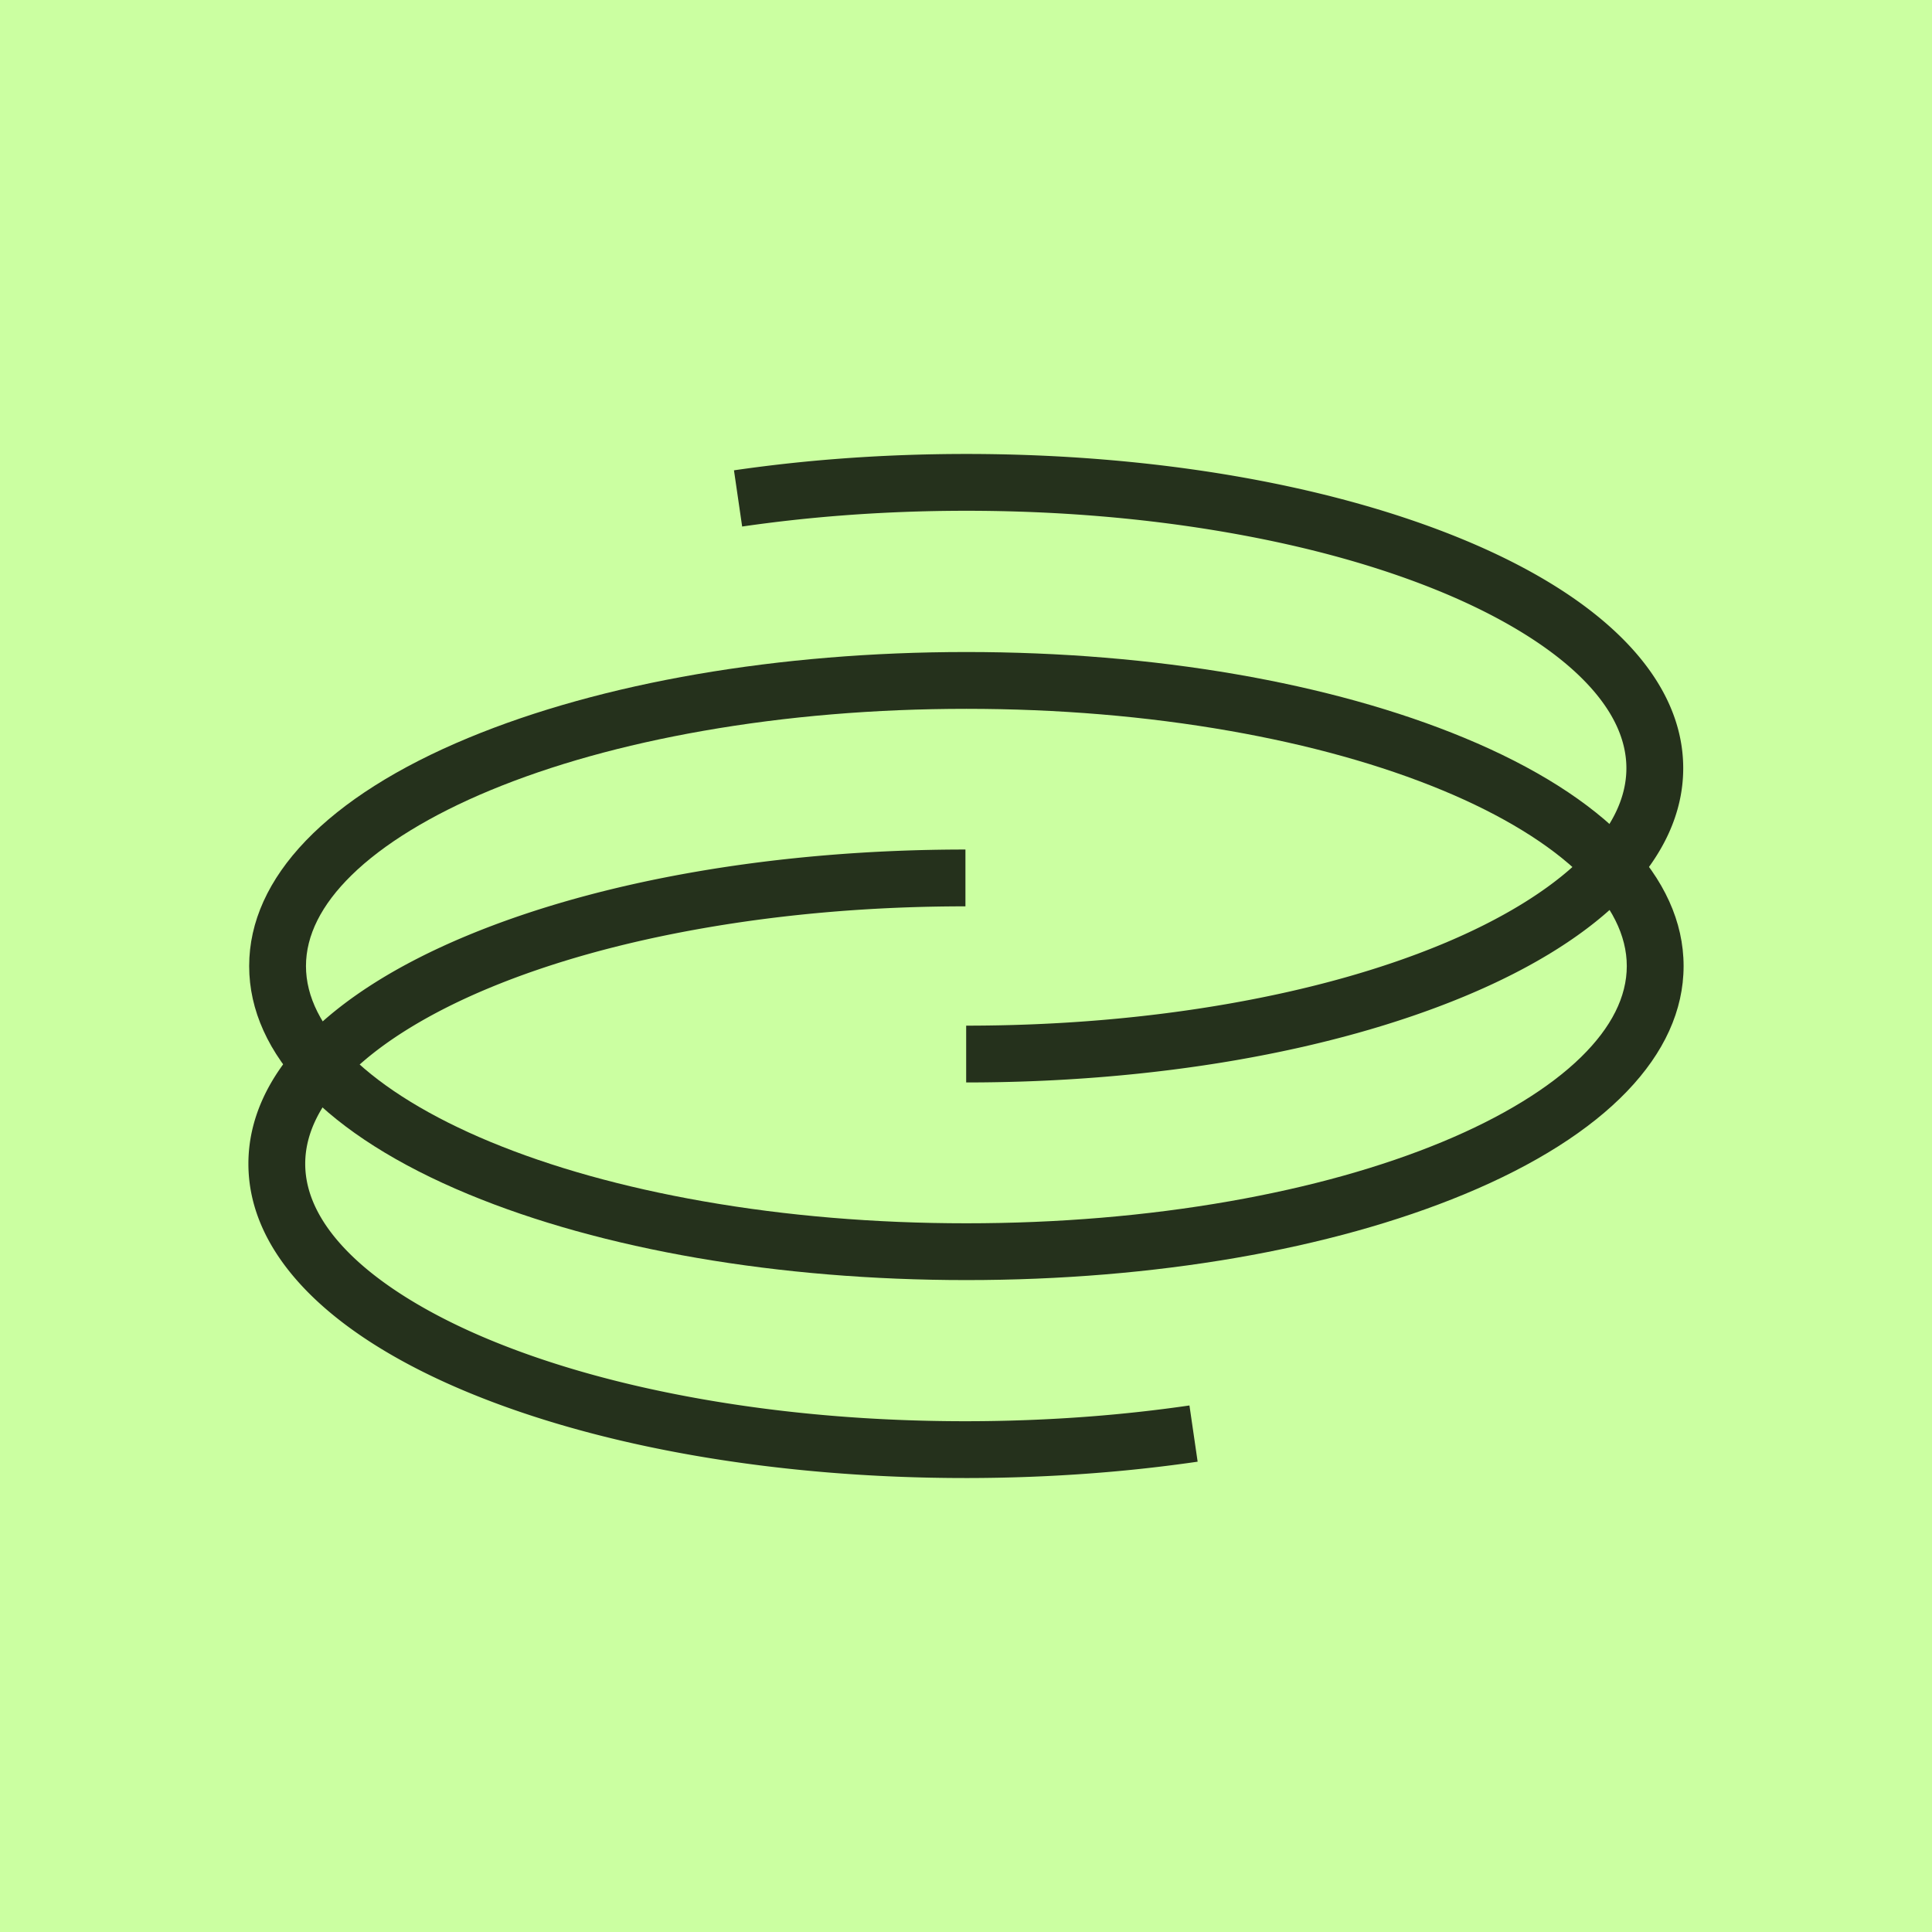 <svg xmlns="http://www.w3.org/2000/svg" width="350pt" height="350pt" style="isolation:isolate" viewBox="0 0 350 350"><rect x="0" y="0" width="350" height="350" fill="#808080" stroke="none"/><defs><clipPath id="a"><path d="M0 0h350v350H0z"/></clipPath></defs><g clip-path="url(#a)"><path d="M0 0h350v350H0z" style="fill:#cbffa1"/><clipPath id="b"><path fill="#FFF" d="M45 82.24h260v185.52H45z"/></clipPath><g fill="#25311C" clip-path="url(#b)"><path d="M175.031 196.098v-10.291c16.544 0 32.583-1.344 47.668-3.992 14.484-2.543 27.462-6.171 38.571-10.782 10.693-4.438 19.373-9.757 25.104-15.38 5.482-5.381 8.262-10.926 8.262-16.484 0-5.557-2.78-11.103-8.262-16.483-5.73-5.623-14.409-10.94-25.104-15.381-11.109-4.61-24.087-8.239-38.571-10.781-15.086-2.649-31.124-3.992-47.668-3.992-7.583 0-15.173.288-22.56.859a270 270 0 0 0-18.023 1.995l-1.483-10.184a280 280 0 0 1 18.714-2.073c7.651-.59 15.508-.89 23.353-.89 33.984 0 66.012 5.526 90.186 15.56 25.609 10.631 39.713 25.322 39.713 41.369s-14.104 30.739-39.713 41.369c-24.174 10.034-56.202 15.56-90.186 15.56z"/><path d="M174.896 267.76c-33.983 0-66.011-5.526-90.185-15.561C59.104 241.569 45 226.878 45 210.83s14.104-30.739 39.713-41.37c24.173-10.033 56.201-15.56 90.185-15.56v10.292c-16.543 0-32.581 1.343-47.669 3.992-14.484 2.544-27.461 6.171-38.57 10.783-10.693 4.438-19.374 9.756-25.104 15.38-5.482 5.38-8.262 10.925-8.262 16.483s2.78 11.104 8.262 16.484c5.729 5.623 14.409 10.94 25.104 15.38 11.109 4.611 24.086 8.238 38.57 10.782 15.088 2.648 31.126 3.992 47.669 3.992 7.582 0 15.172-.289 22.559-.859a271 271 0 0 0 18.024-1.995l1.483 10.184a279 279 0 0 1-18.715 2.072c-7.649.591-15.506.891-23.353.891z"/><path d="M175.069 231.899c-33.991 0-66.029-5.521-90.206-15.548-25.618-10.621-39.724-25.303-39.724-41.341 0-16.037 14.108-30.721 39.724-41.342 24.179-10.026 56.215-15.548 90.206-15.548s66.029 5.522 90.207 15.548C290.892 144.289 305 158.973 305 175.01c0 16.038-14.108 30.72-39.724 41.341-24.18 10.027-56.215 15.548-90.207 15.548m0-103.487c-16.549 0-32.591 1.342-47.683 3.99-14.488 2.541-27.47 6.166-38.581 10.775-10.696 4.435-19.38 9.748-25.112 15.368-5.483 5.374-8.263 10.914-8.263 16.466s2.78 11.093 8.263 16.467c5.732 5.618 14.414 10.933 25.112 15.368 11.111 4.609 24.093 8.234 38.581 10.775 15.092 2.648 31.135 3.99 47.683 3.99s32.591-1.342 47.683-3.99c14.488-2.541 27.469-6.166 38.582-10.775 10.696-4.435 19.38-9.75 25.111-15.368 5.483-5.374 8.263-10.915 8.263-16.467s-2.78-11.092-8.263-16.466c-5.731-5.62-14.414-10.933-25.111-15.368-11.113-4.609-24.094-8.234-38.582-10.775-15.092-2.648-31.135-3.99-47.683-3.99"/></g></g></svg>